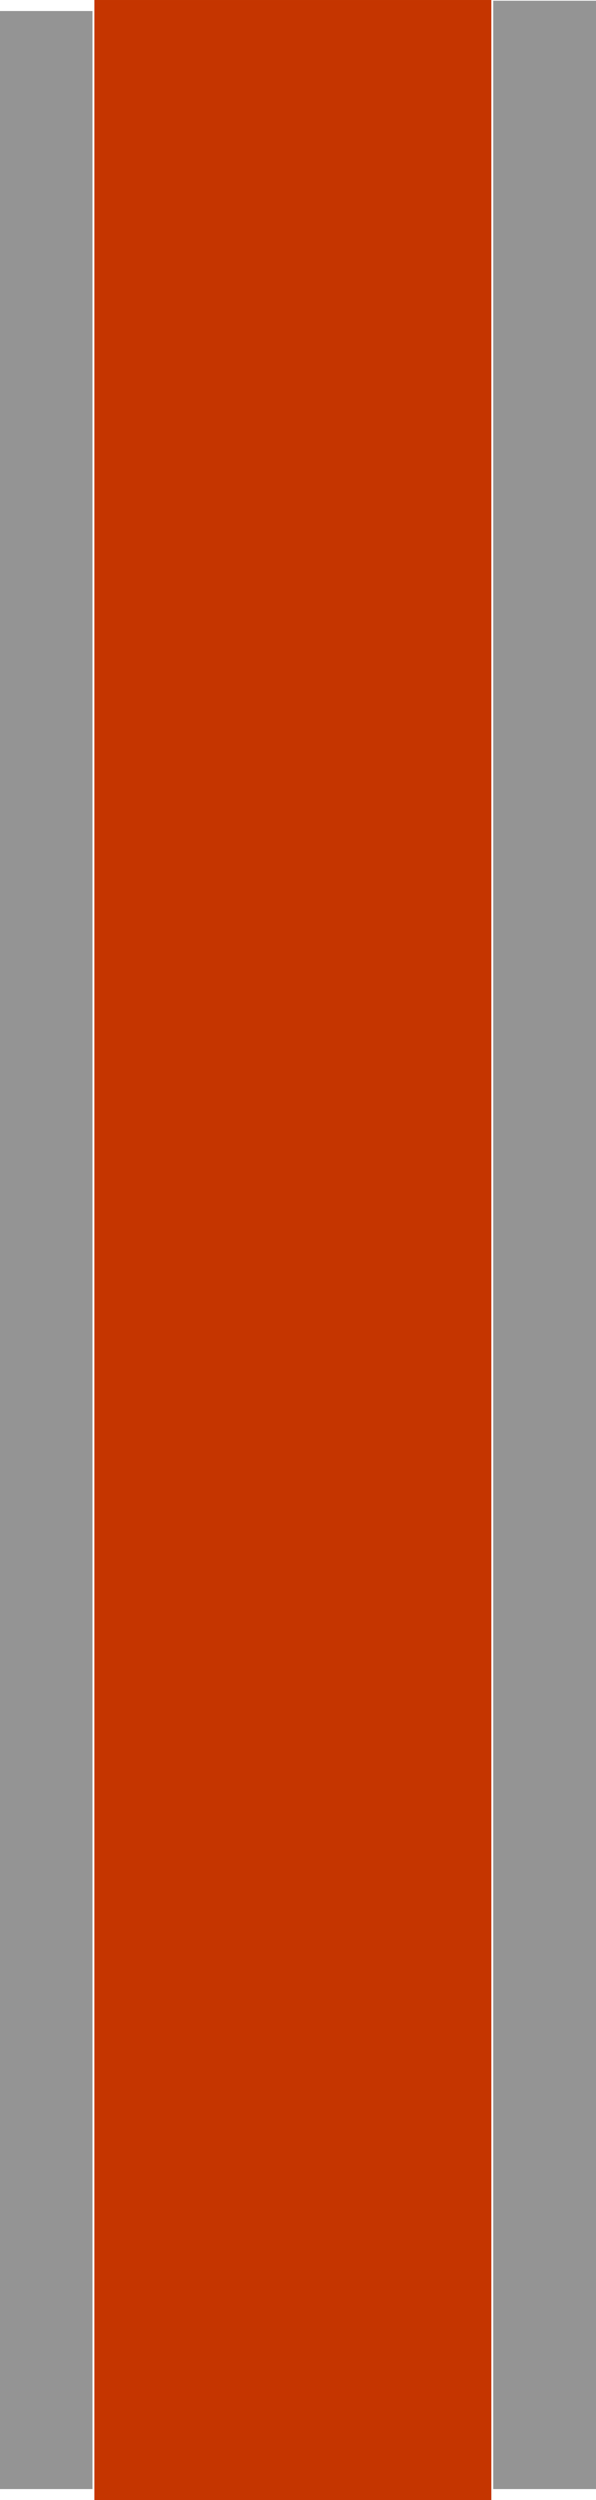 <svg version="1.1" xmlns="http://www.w3.org/2000/svg" xmlns:xlink="http://www.w3.org/1999/xlink" width="87.087" height="365.081" viewBox="0,0,87.087,365.081"><g transform="translate(-197.207,2.541)"><g stroke="none" stroke-width="0" stroke-miterlimit="10"><path d="M211,362.541v-365.081h58v365.081z" fill="#c53500"/><path d="M197.207,360.931v-361.862h13.514v361.862z" fill="#949494"/><path d="M269.279,360.931v-363.363h15.015v363.363z" fill="#949494"/></g></g></svg>
